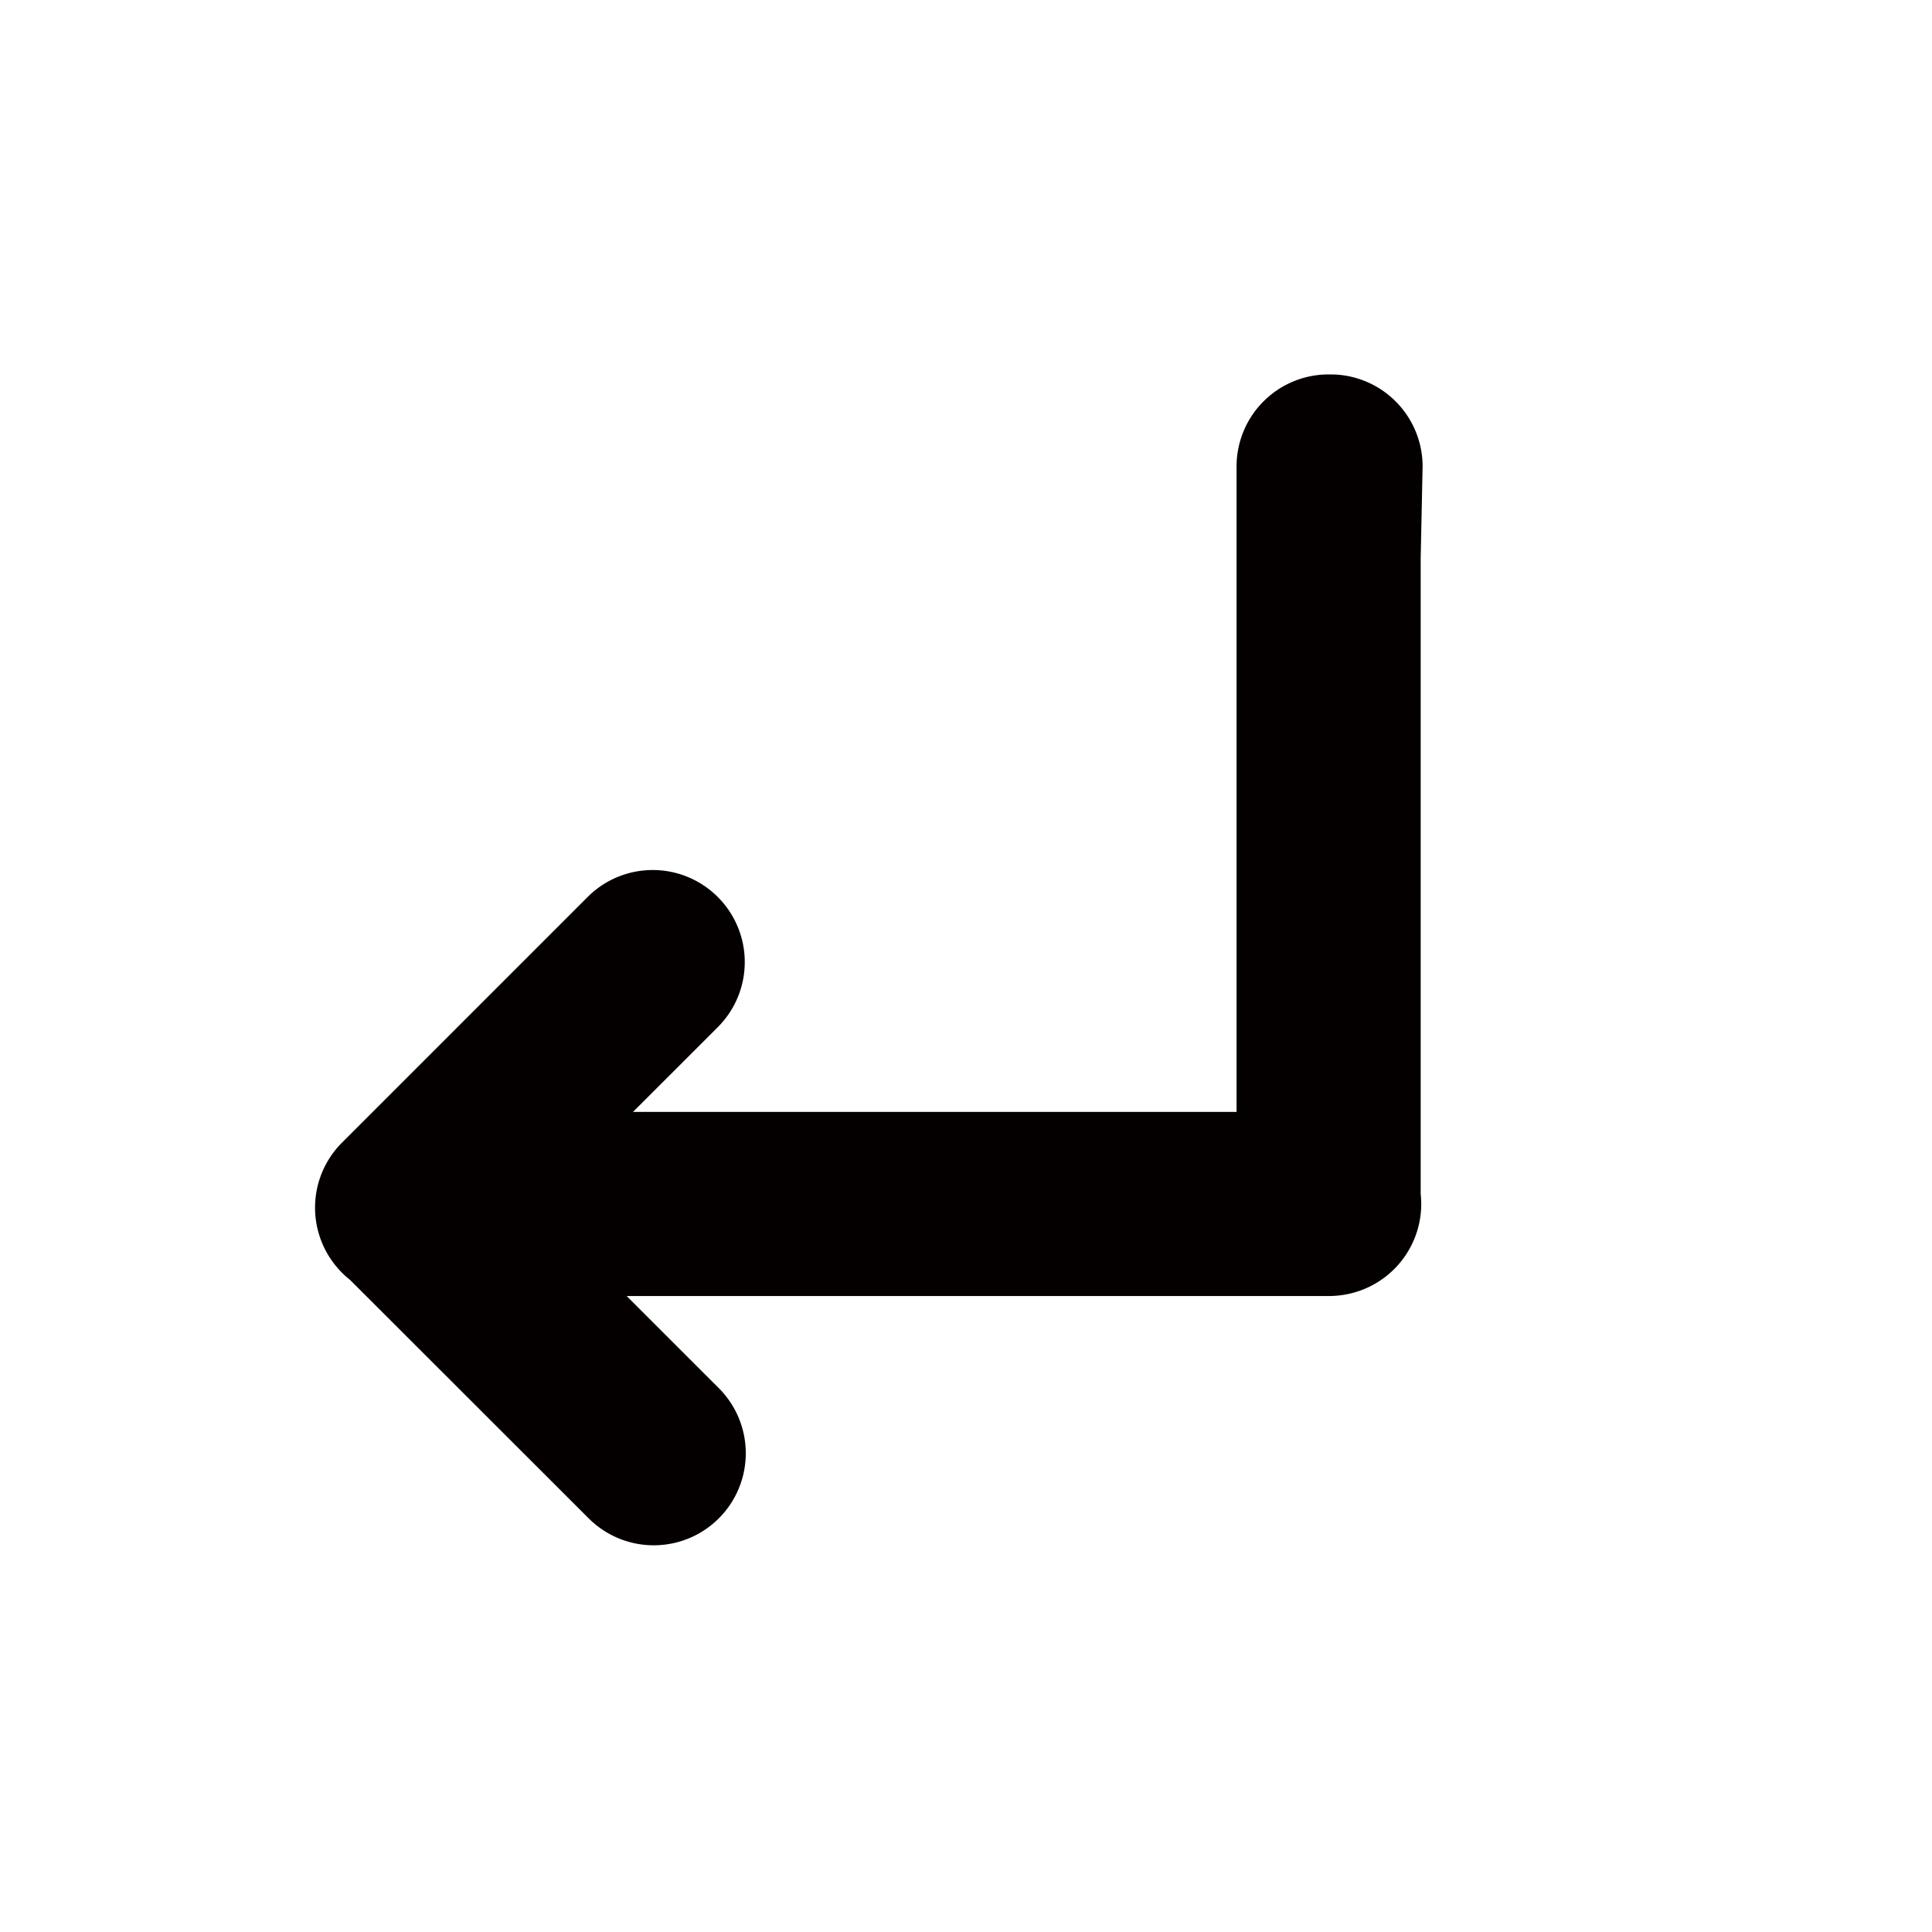 <svg id="レイヤー_2" data-name="レイヤー 2" xmlns="http://www.w3.org/2000/svg" viewBox="0 0 591.02 591.02"><defs><style>.cls-1{fill:#040000;}</style></defs><path class="cls-1" d="M434.6,170.86V365.25a28.28,28.28,0,0,1,.17,3.07h0a28.17,28.17,0,0,1-25.37,28,28.9,28.9,0,0,1-3,.15H191.7l28.2,28.19a28.17,28.17,0,0,1,0,39.82h0a28.17,28.17,0,0,1-39.82,0l-73-72.95a26.35,26.35,0,0,1-2.45-2.18h0a28.15,28.15,0,0,1,0-39.82l75.13-75.13a28.15,28.15,0,0,1,39.82,0h0a28.15,28.15,0,0,1,0,39.82l-25.94,25.93H378.28V143.33c0-.21,0-.42,0-.63h0a28.15,28.15,0,0,1,28.15-28.16h.6a28.16,28.16,0,0,1,28.16,28.16Z"/></svg>